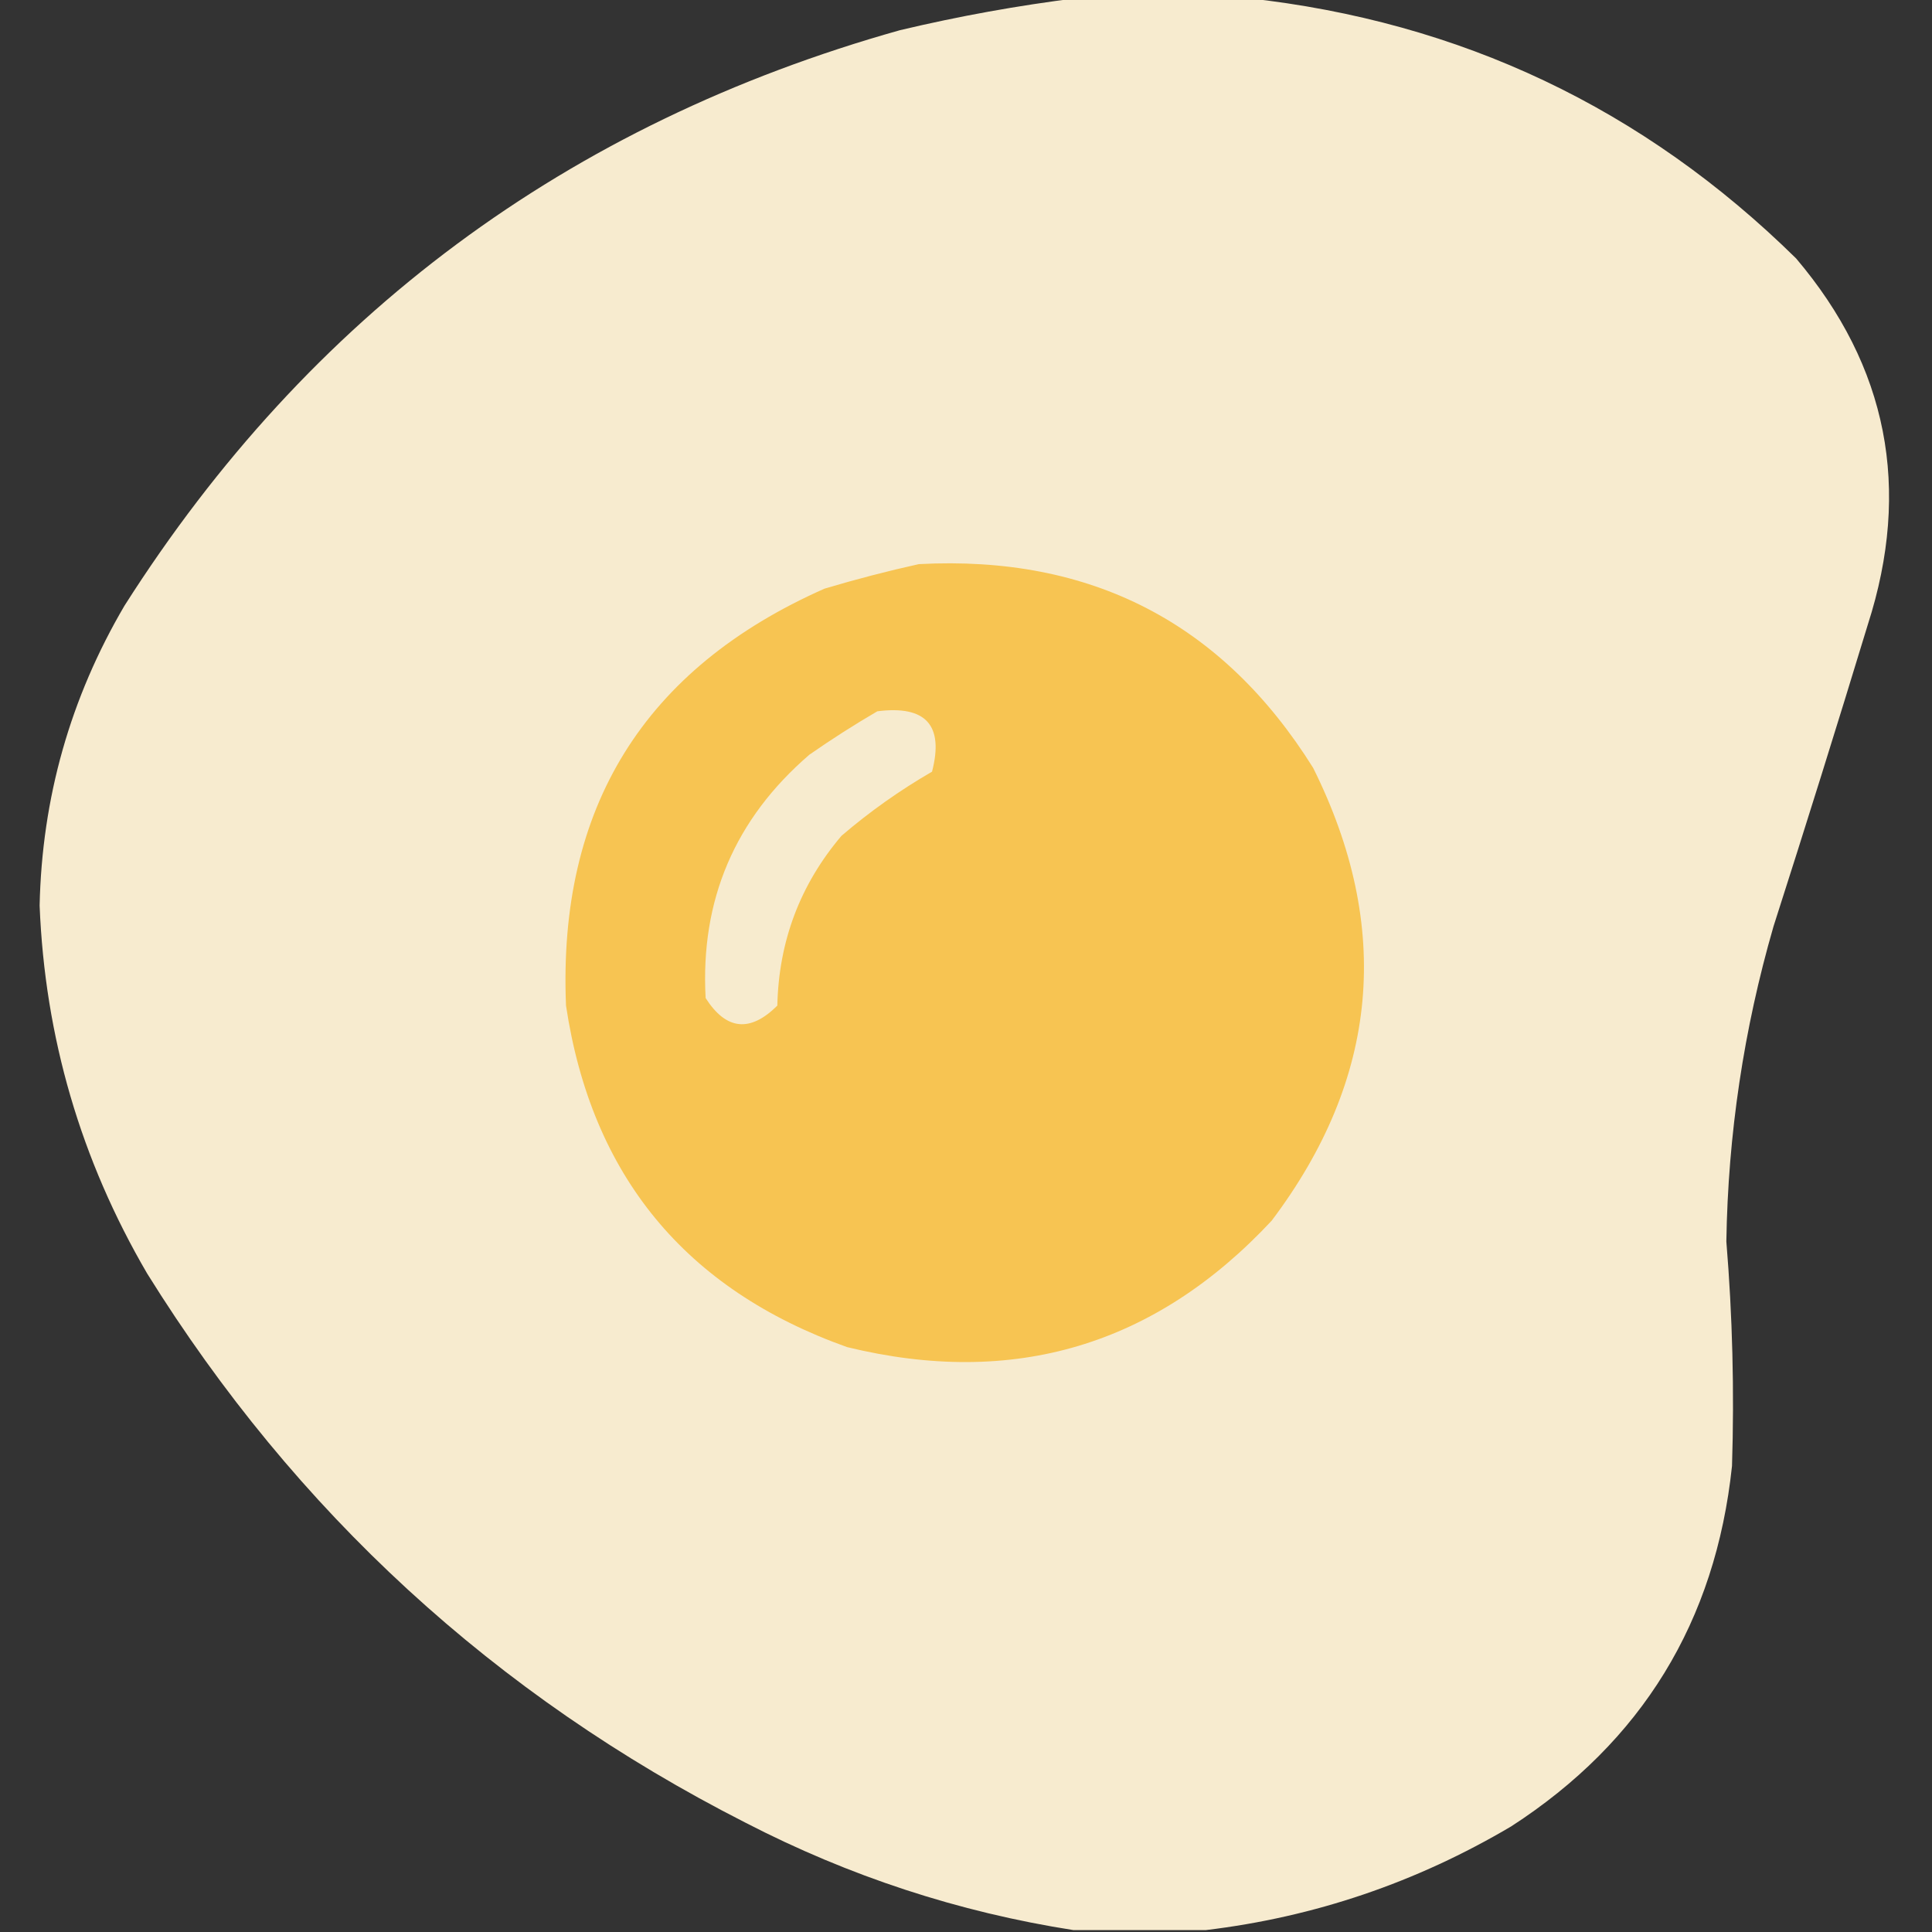 <?xml version="1.0" encoding="UTF-8"?>
<!DOCTYPE svg PUBLIC "-//W3C//DTD SVG 1.1//EN" "http://www.w3.org/Graphics/SVG/1.1/DTD/svg11.dtd">
<svg xmlns="http://www.w3.org/2000/svg" version="1.1" width="512px" height="512px" style="shape-rendering:geometricPrecision; text-rendering:geometricPrecision; image-rendering:optimizeQuality; fill-rule:evenodd; clip-rule:evenodd" xmlns:xlink="http://www.w3.org/1999/xlink">
<rect width="100%" height="100%" fill="#333333" stroke="none"/>
<g><path style="opacity:0.997" fill="#f7ebcf" d="M 285.5,-0.5 C 300.5,-0.5 315.5,-0.5 330.5,-0.5C 387.048,5.692 435.548,28.692 476,68.5C 500.257,97.122 506.59,129.455 495,165.5C 486.869,192.228 478.535,218.894 470,245.5C 462.111,272.778 457.944,300.611 457.5,329C 459.131,348.808 459.631,368.641 459,388.5C 454.637,429.746 435.137,461.579 400.5,484C 375.361,498.879 348.361,508.046 319.5,511.5C 307.833,511.5 296.167,511.5 284.5,511.5C 254.072,506.747 225.072,497.247 197.5,483C 131.19,449.248 78.357,400.748 39,337.5C 21.397,307.359 11.897,274.859 10.5,240C 11.112,211.504 18.612,185.004 33,160.5C 81.914,83.592 150.414,32.758 238.5,8C 254.152,4.282 269.818,1.449 285.5,-0.5 Z"/></g>
<g><path style="opacity:1" fill="#f7c452" d="M 243.5,149.5 C 289.141,147.067 323.974,165.067 348,203.5C 369.075,245.823 365.408,285.823 337,323.5C 306.137,356.595 268.637,367.762 224.5,357C 181.605,341.715 156.772,311.549 150,266.5C 147.811,214.026 170.645,177.192 218.5,156C 226.888,153.497 235.221,151.33 243.5,149.5 Z"/></g>
<g><path style="opacity:1" fill="#f7ebce" d="M 232.5,188.5 C 245.362,186.854 250.195,192.187 247,204.5C 238.473,209.429 230.473,215.096 223,221.5C 212.045,234.425 206.378,249.425 206,266.5C 198.774,273.682 192.441,273.016 187,264.5C 185.573,238.518 194.739,217.018 214.5,200C 220.395,195.893 226.395,192.059 232.5,188.5 Z"/></g>
</svg>

